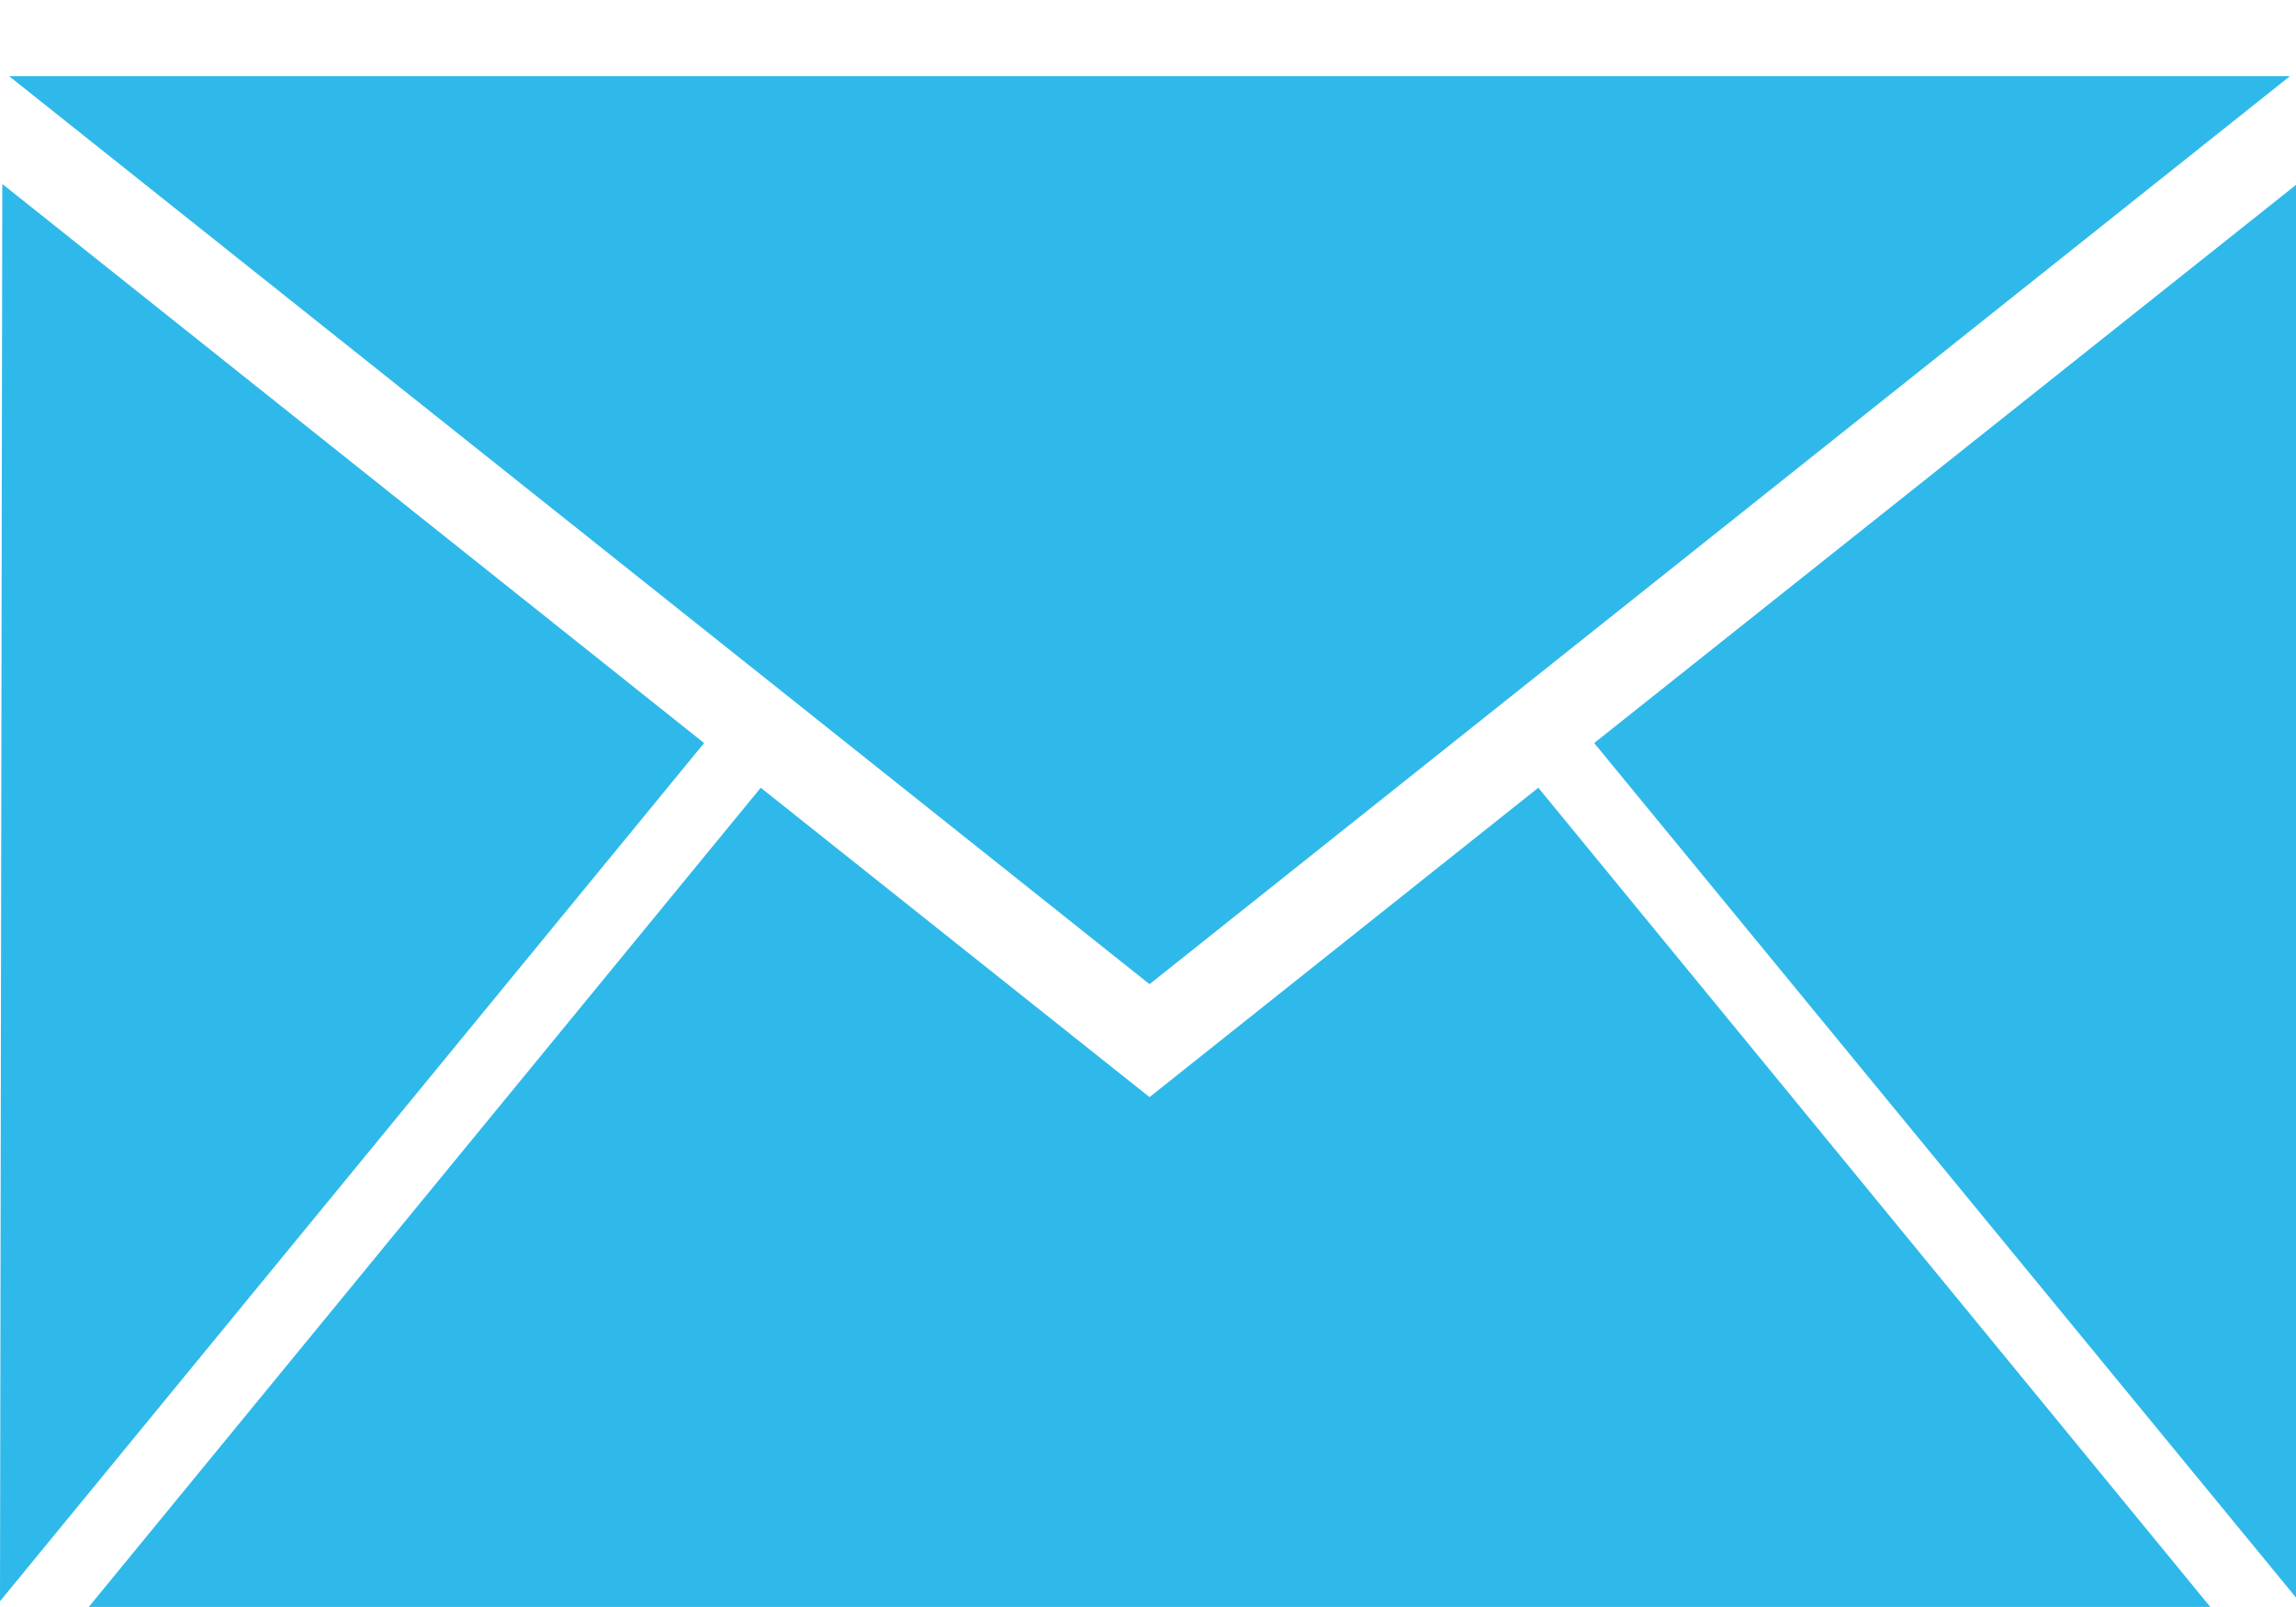 <svg id="SvgjsSvg1000" xmlns="http://www.w3.org/2000/svg" version="1.1" xmlns:xlink="http://www.w3.org/1999/xlink" xmlns:svgjs="http://svgjs.com/svgjs" width="30" height="21" viewBox="0 0 30 21"><title>envelope</title><desc>Created with Avocode.</desc><defs id="SvgjsDefs1001"></defs><path id="SvgjsPath1007" d="M1100.02 546.861L1114.92 534.996L1085.12 534.996ZM1094.2 543.71L1085.03 536.404L1085 554.925ZM1115 554.877L1115 536.416L1105.83 543.71ZM1100.02 548.337L1105.1 544.294L1113.88 554.999L1086.16 554.999L1094.94 544.294Z " fill="#2eb9ea" fill-opacity="1" transform="matrix(1,0,0,1,-1085,-534)"></path></svg>